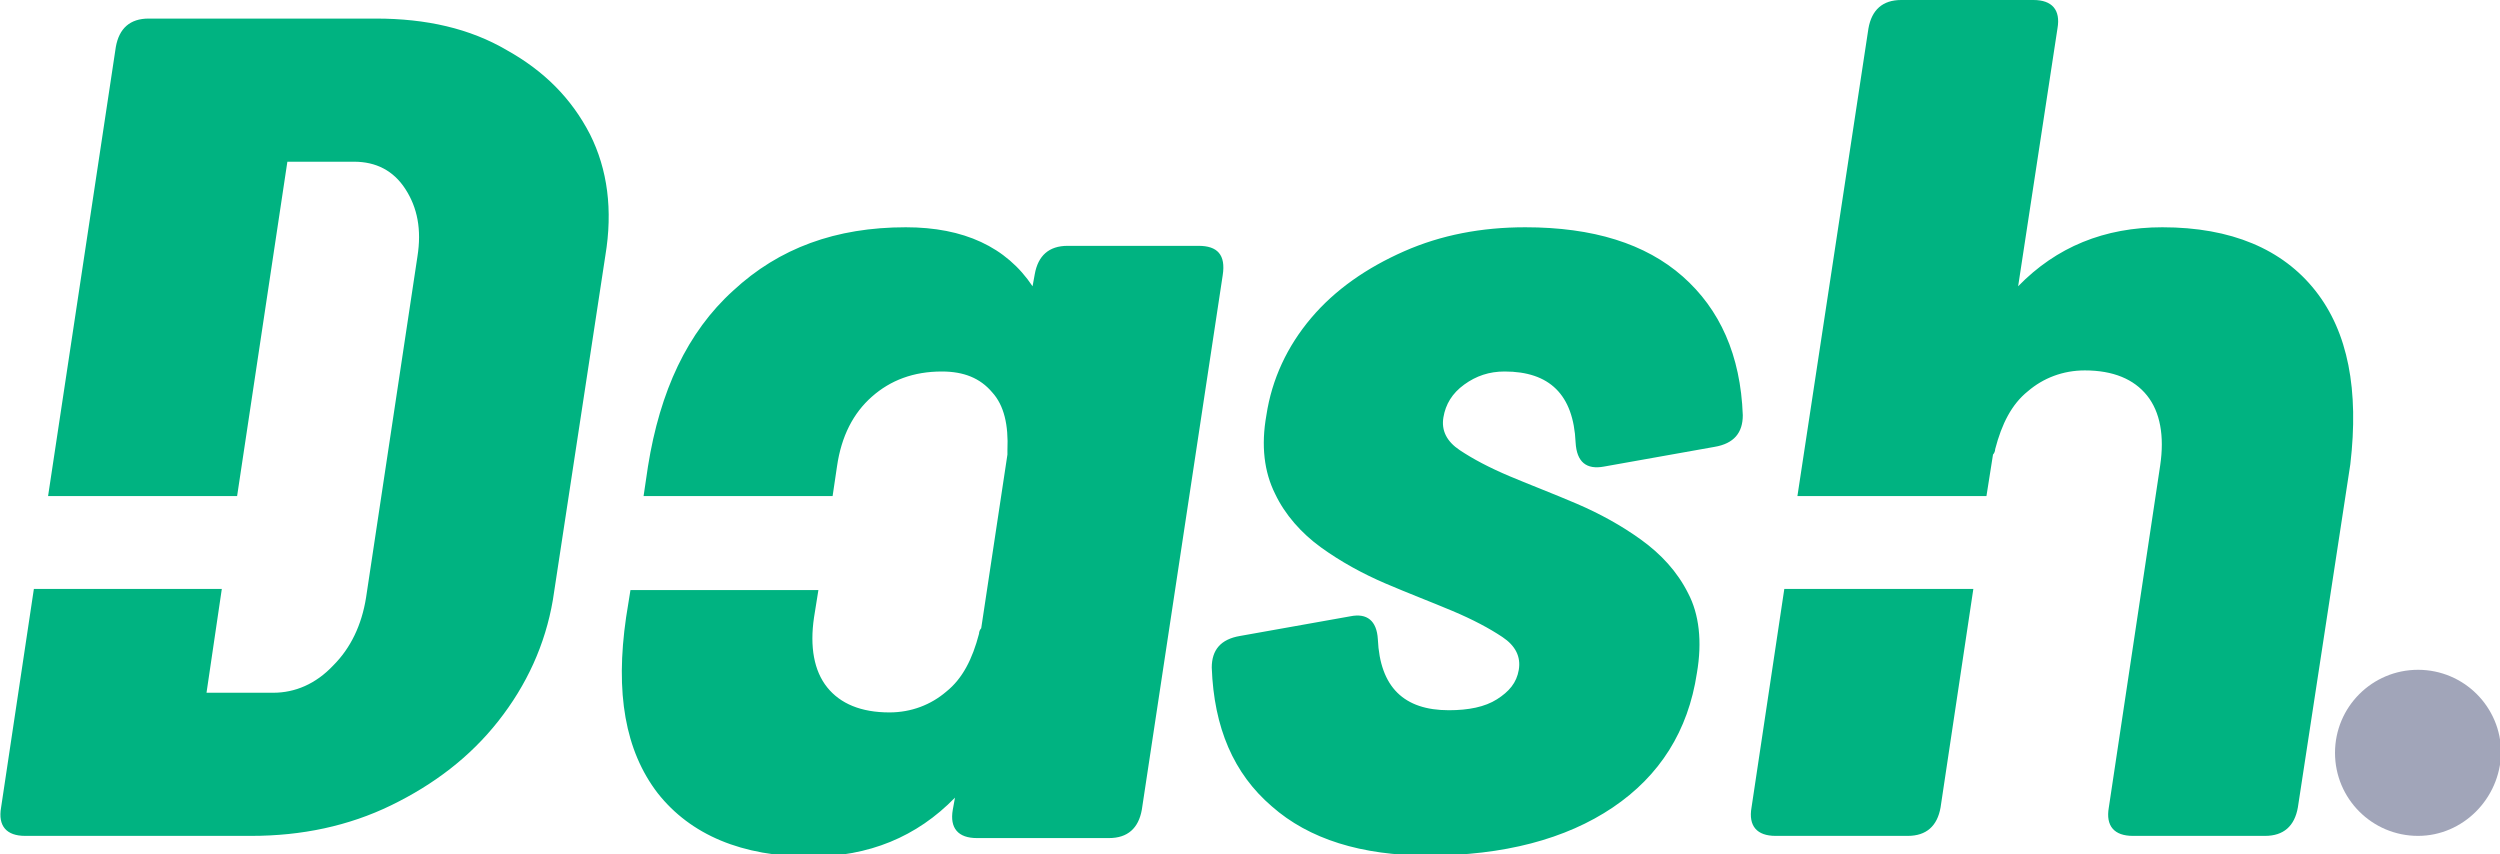 <svg xmlns="http://www.w3.org/2000/svg" xmlns:xlink="http://www.w3.org/1999/xlink" id="Layer_1" x="0" y="0" enable-background="new 0 0 228.8 78.2" version="1.1" viewBox="0 0 228.8 78.2" xml:space="preserve"><defs/><style>.st0{fill:#47A1DA;} .st1{fill:#333333;} .st2{fill:#FFFFFF;} .st3{fill:none;stroke:#00B381;stroke-miterlimit:10;} .st4{fill:#00B381;} .st5{fill:#DA1C5C;} .st6{fill:#003251;} .st7{fill:#A1A5B9;}</style><g><path d="M126.1,58.5c0.2,4.4,2.4,6.5,6.5,6.5c1.8,0,3.3-0.3,4.4-1c1.1-0.7,1.8-1.5,2-2.7c0.2-1.2-0.3-2.2-1.5-3 c-1.2-0.8-2.7-1.6-4.6-2.4c-1.9-0.8-4-1.6-6.1-2.5c-2.1-0.9-4.1-2-5.9-3.3c-1.8-1.3-3.3-3-4.2-4.9c-1-2-1.3-4.4-0.8-7.2 c0.5-3.3,1.9-6.3,4.1-8.9c2.2-2.6,5.1-4.6,8.5-6.1c3.4-1.5,7.1-2.2,11.1-2.2c6.2,0,11,1.5,14.4,4.5c3.4,3,5.3,7.2,5.5,12.7 c0,1.6-0.8,2.6-2.6,2.9l-10.1,1.8c-1.6,0.3-2.5-0.4-2.6-2.2c-0.2-4.4-2.4-6.5-6.5-6.5c-1.4,0-2.6,0.4-3.7,1.2 c-1.1,0.8-1.7,1.8-1.9,3c-0.2,1.2,0.3,2.2,1.5,3c1.2,0.8,2.7,1.6,4.6,2.4c1.9,0.8,4,1.6,6.1,2.5c2.1,0.9,4.1,2,5.9,3.3 c1.8,1.3,3.3,2.9,4.3,4.9c1,1.9,1.3,4.4,0.8,7.3c-0.8,5.3-3.4,9.4-7.7,12.3c-4.3,2.9-10,4.4-16.9,4.4c-6.1,0-10.9-1.5-14.3-4.5 c-3.5-3-5.3-7.2-5.5-12.7c0-1.6,0.8-2.6,2.6-2.9l10.1-1.8C125.1,56.1,126,56.8,126.1,58.5z M54,12.3c-1.7-3.3-4.2-5.8-7.6-7.7 C43,2.6,39,1.7,34.4,1.7H13.6c-1.7,0-2.7,0.9-3,2.6L4.4,45.4h17.3l4.6-30.6h6.1c2,0,3.6,0.8,4.7,2.5c1.1,1.7,1.5,3.7,1.1,6.2 l-4.7,31.2c-0.4,2.5-1.4,4.6-3,6.2c-1.6,1.7-3.5,2.5-5.5,2.5h-6.1l1.4-9.5H3.1l-3,20c-0.3,1.7,0.5,2.6,2.2,2.6H23 c4.6,0,8.9-0.9,12.8-2.8c3.9-1.9,7.2-4.4,9.8-7.7c2.6-3.3,4.3-7,5-11.1l4.8-31.5C56.1,19.2,55.6,15.5,54,12.3z M109.7,22.5H97.7 c-1.7,0-2.7,0.9-3,2.6l-0.2,1.1c-2.4-3.6-6.3-5.4-11.6-5.4c-6.4,0-11.6,1.9-15.8,5.8c-4.2,3.8-6.7,9.2-7.8,16.1l-0.4,2.7h17.3 l0.4-2.7c0.4-2.8,1.5-4.9,3.2-6.4c1.7-1.5,3.8-2.3,6.4-2.3c2,0,3.5,0.6,4.6,1.9c1.1,1.2,1.5,3,1.4,5.3l0,0.4l-2.4,15.9 c-0.1,0.1-0.2,0.3-0.2,0.5c-0.6,2.3-1.5,4.1-3,5.3c-1.4,1.2-3.2,1.9-5.2,1.9c-2.6,0-4.5-0.8-5.7-2.3c-1.2-1.5-1.6-3.7-1.2-6.4 l0.4-2.5H57.7l-0.4,2.5c-1,6.9-0.1,12.2,2.9,16.1c3,3.8,7.7,5.8,14,5.8c5.3,0,9.7-1.8,13.2-5.4l-0.2,1.1c-0.3,1.7,0.5,2.6,2.2,2.6 h12.1c1.7,0,2.7-0.9,3-2.6l7.4-48.9C112.2,23.3,111.4,22.5,109.7,22.5z M211.9,26.6c-3-3.8-7.7-5.8-14-5.8c-5.3,0-9.7,1.8-13.2,5.4 l3.6-23.6c0.3-1.7-0.5-2.6-2.2-2.6H174c-1.7,0-2.7,0.9-3,2.6l-6.5,42.8h17.3l0.6-3.8c0.1-0.1,0.2-0.3,0.2-0.5 c0.6-2.3,1.5-4.1,3-5.3c1.4-1.2,3.2-1.9,5.2-1.9c2.6,0,4.5,0.8,5.7,2.3c1.2,1.5,1.6,3.7,1.2,6.4l-4.7,31.3 c-0.3,1.7,0.5,2.6,2.2,2.6h12.1c1.7,0,2.7-0.9,3-2.6l4.8-31.4C215.9,35.7,214.9,30.4,211.9,26.6z M163.3,53.9l-3,20 c-0.3,1.7,0.5,2.6,2.2,2.6h12.1c1.7,0,2.7-0.9,3-2.6l3-20H163.3z" class="st4"/><g><path d="M221.3,76.5L221.3,76.5c-4.2,0-7.6-3.4-7.6-7.6v0c0-4.2,3.4-7.6,7.6-7.6h0c4.2,0,7.6,3.4,7.6,7.6v0 C228.8,73.1,225.4,76.5,221.3,76.5z" class="st7"/></g></g></svg>